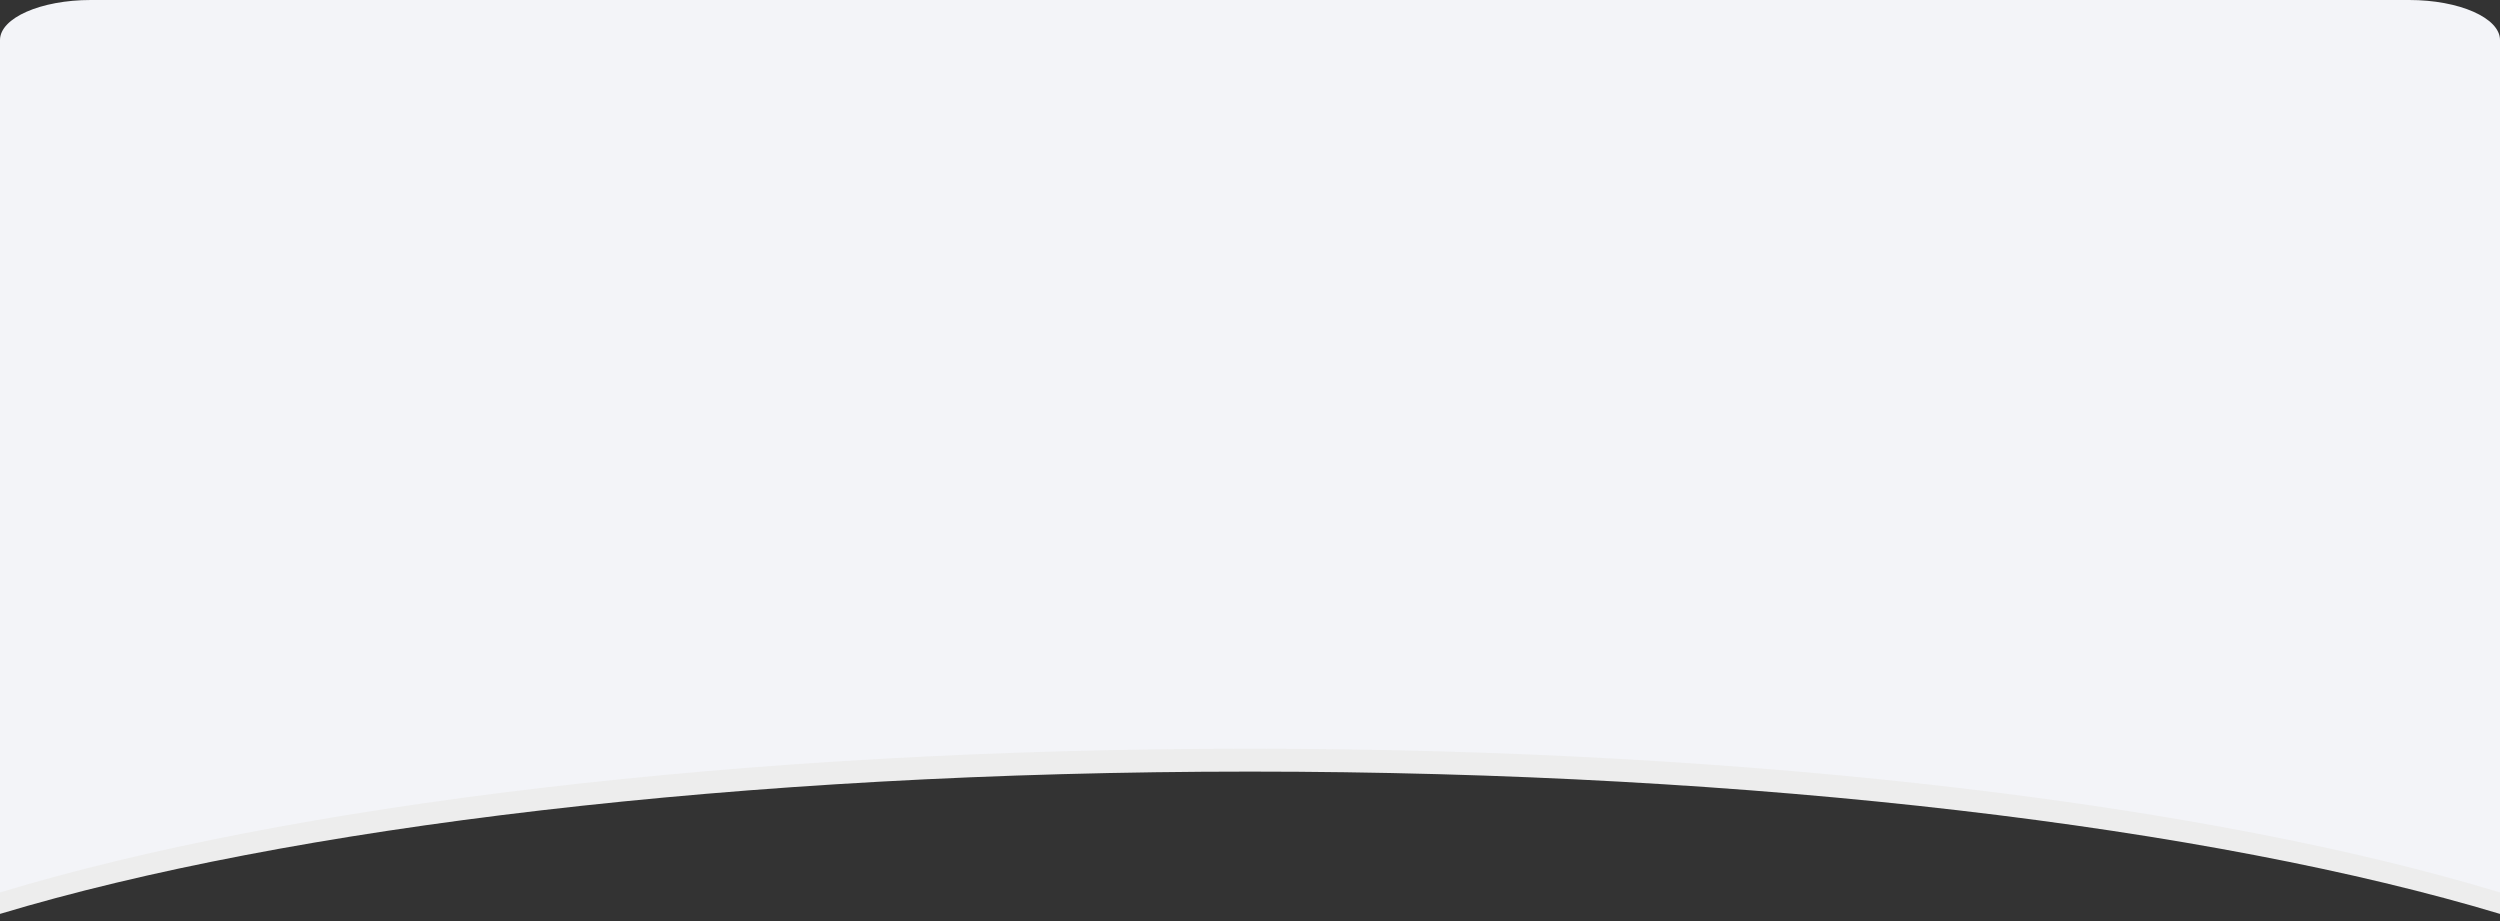 <?xml version="1.0" encoding="utf-8"?>
<!-- Generator: Adobe Illustrator 24.1.1, SVG Export Plug-In . SVG Version: 6.00 Build 0)  -->
<svg version="1.1" id="Capa_1" xmlns="http://www.w3.org/2000/svg" xmlns:xlink="http://www.w3.org/1999/xlink" x="0px" y="0px"
	 viewBox="0 0 349.6 128.8" style="enable-background:new 0 0 349.6 128.8;" xml:space="preserve">
<rect x="0" y="0" width="349.6" height="128.8" fill="#333333" stroke="none"/>
<style type="text/css">
	.st0{fill:#EDEDED;}
	.st1{fill:#F3F4F8;}
</style>
<path class="st0" d="M174.8,107.9c71.2,0,134.6,7.8,174.8,19.9V9.8c0-3.1-5.7-5.6-12.7-5.6H12.7C5.7,4.2,0,6.7,0,9.8v118
	C40.2,115.7,103.5,107.9,174.8,107.9z"/>
<path class="st1" d="M174.8,104.7c71.2,0,134.6,7.9,174.8,20.1V5.6c0-3.1-5.7-5.6-12.7-5.6H12.7C5.7,0,0,2.5,0,5.6v119.2
	C40.2,112.6,103.5,104.7,174.8,104.7z"/>
</svg>
